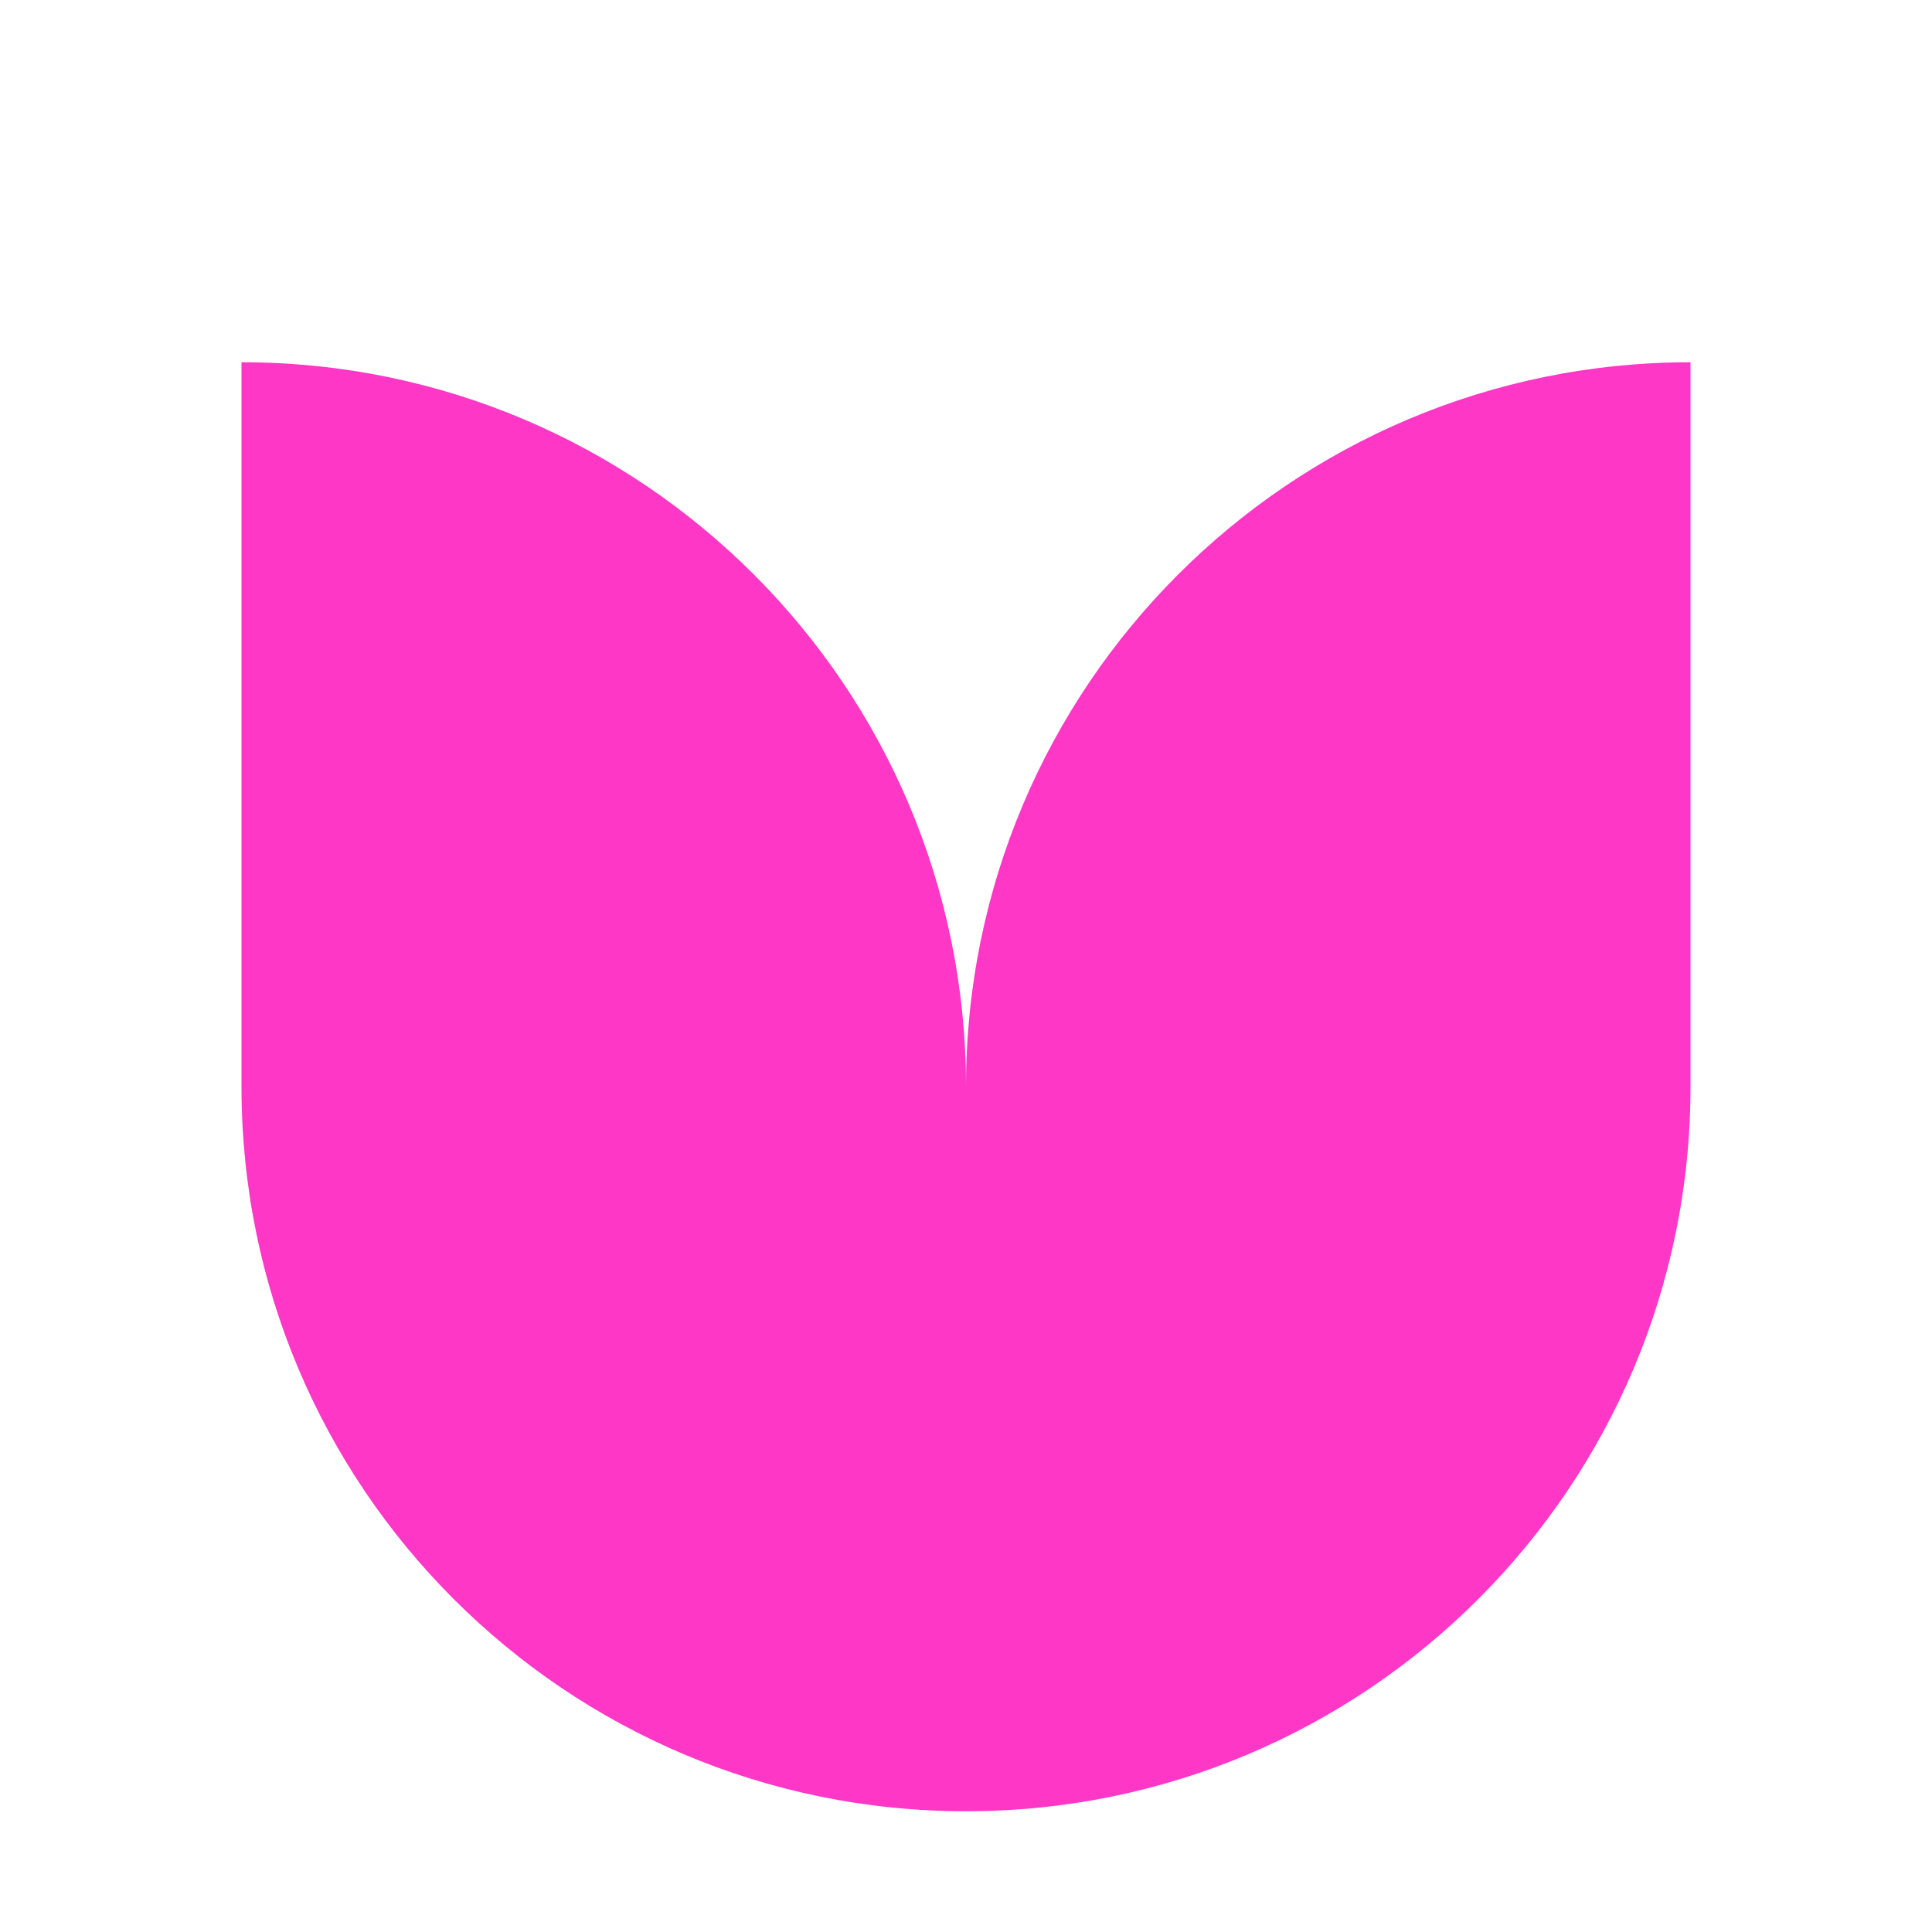 <svg width="16" height="16" viewBox="0 0 16 16" fill="none" xmlns="http://www.w3.org/2000/svg">
<path d="M2 3C5.314 3 8 5.686 8 9C8 5.686 10.686 3 14 3L14 9C14 12.314 11.314 15 8 15C4.686 15 2 12.314 2 9V3Z" fill="#FF37C7"/>
</svg>
